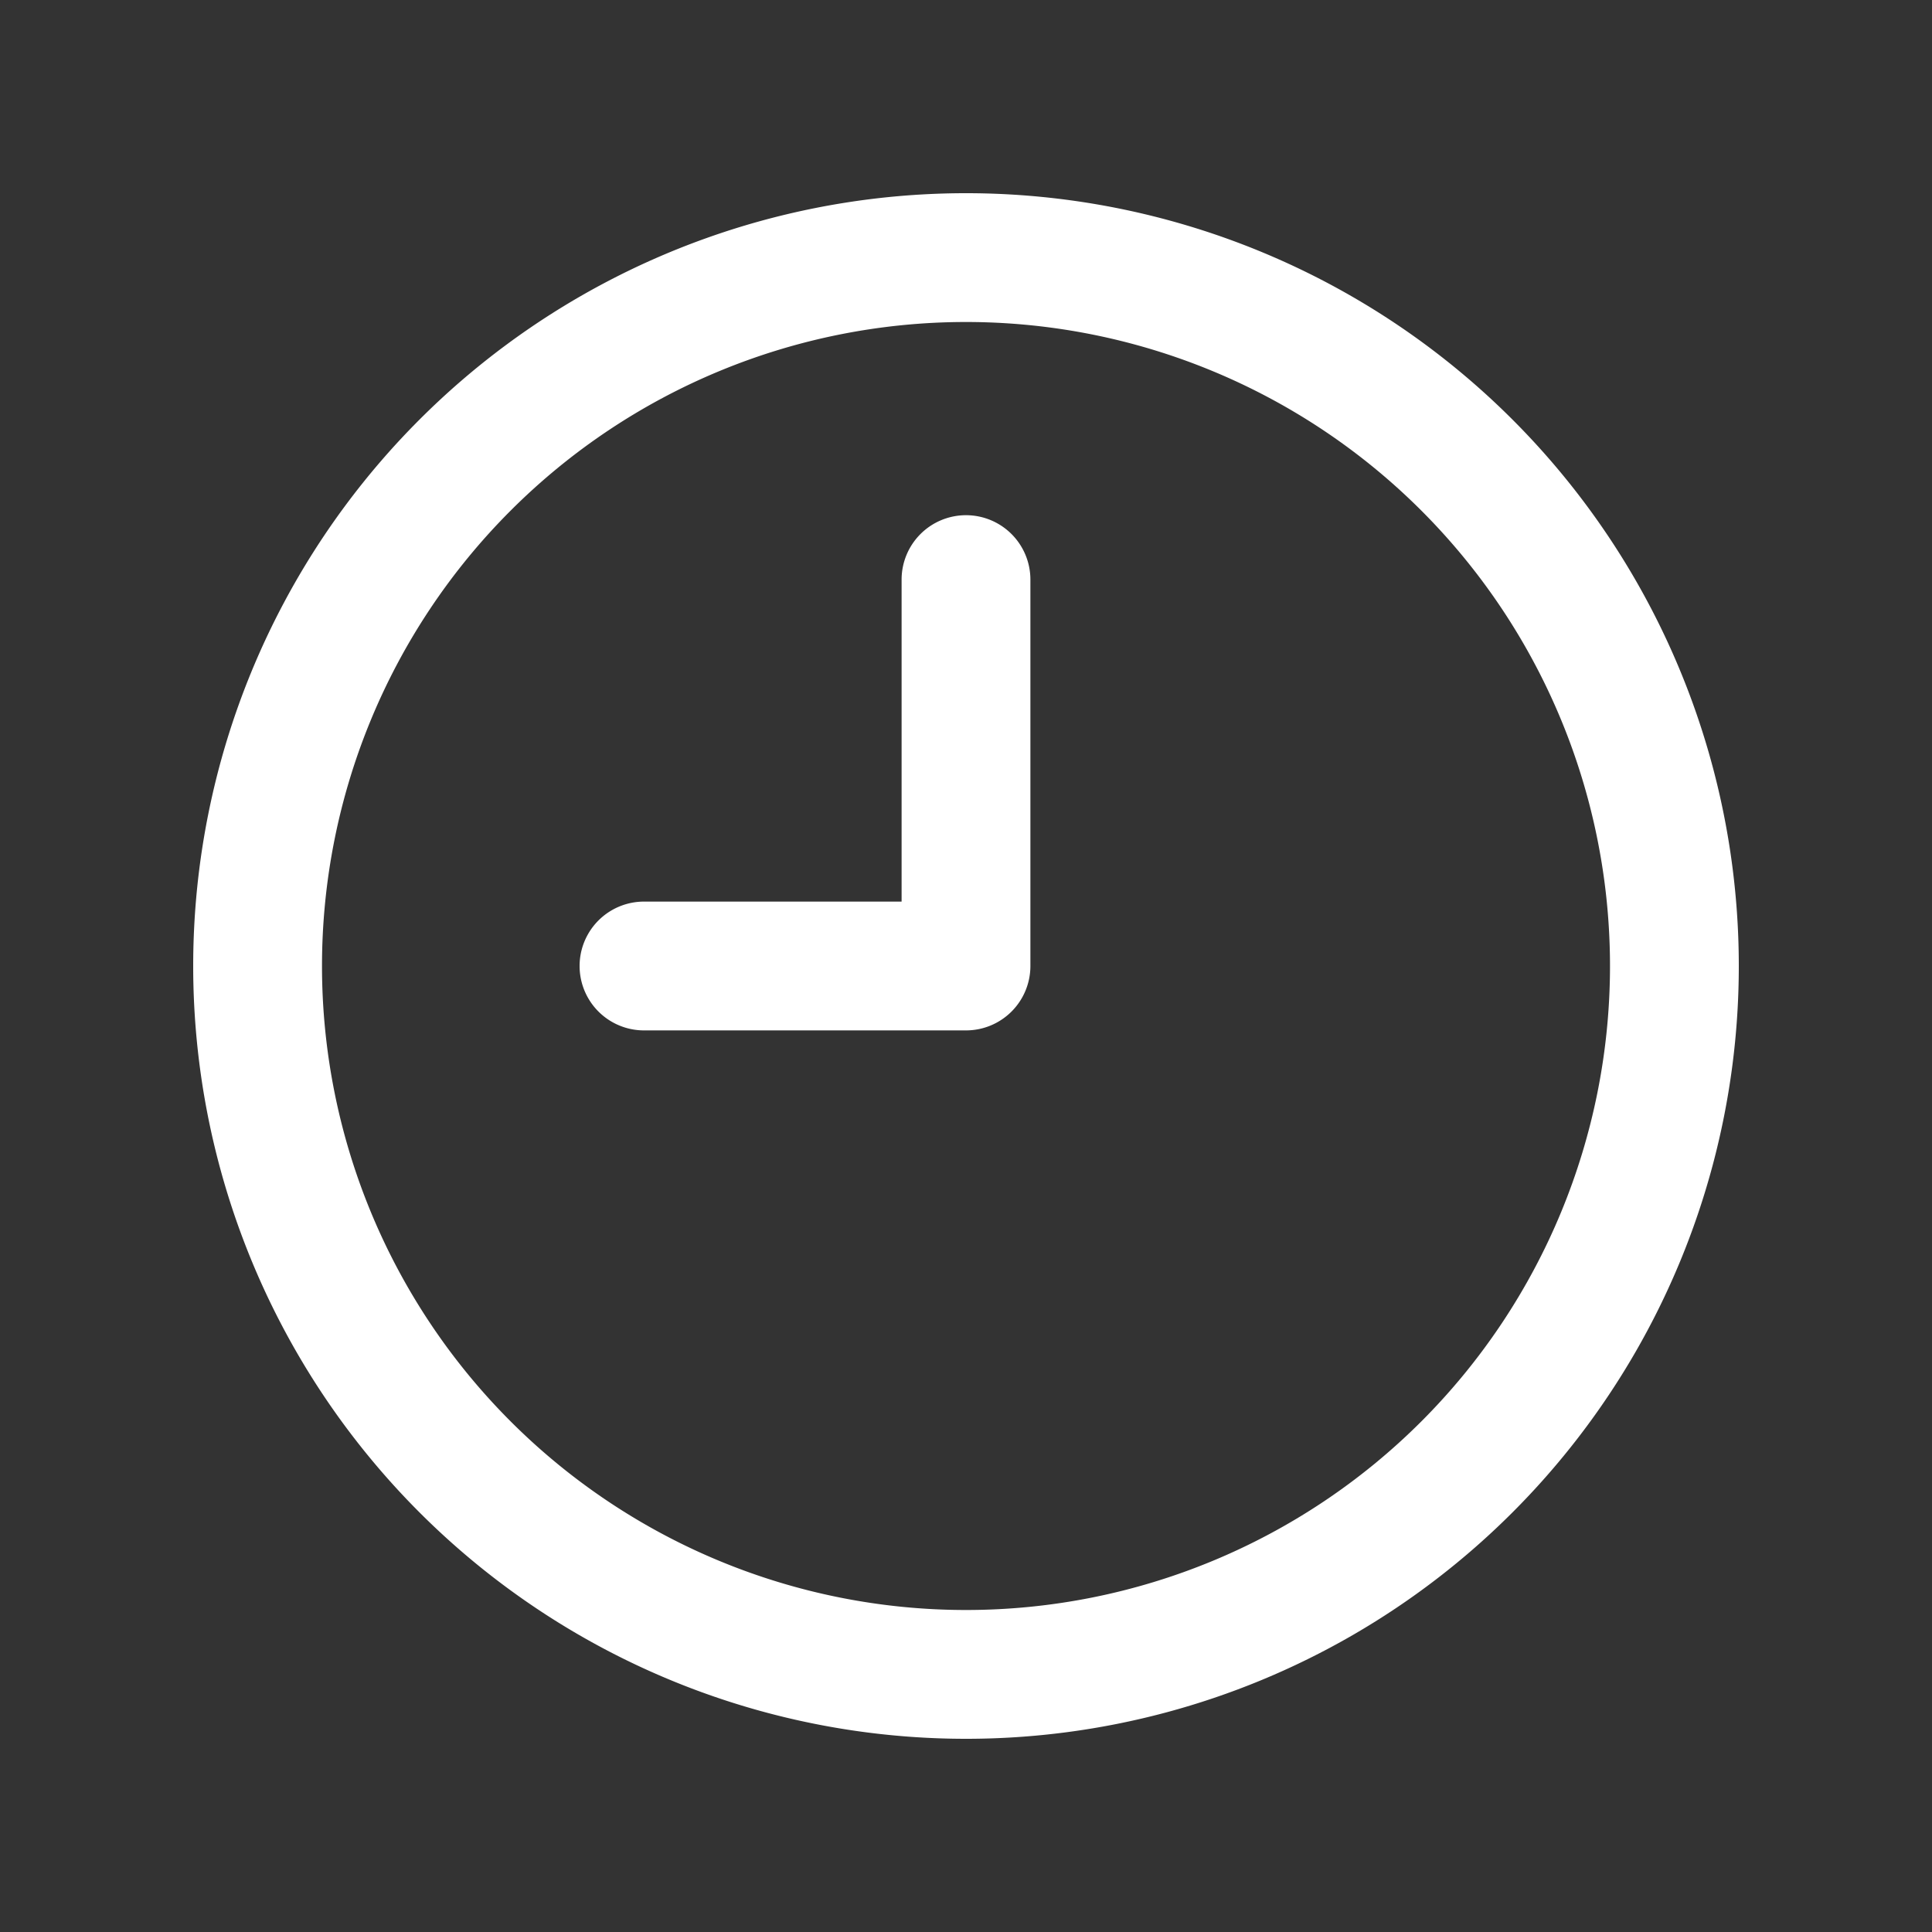 <svg xmlns="http://www.w3.org/2000/svg" viewBox="0 0 30 30"><rect x="0" y="0" width="30" height="30" fill="#333333" stroke="none"/><path style="fill:#fff;" d="M15,27A12,12,0,1,1,27,15,12,12,0,0,1,15,27ZM15,5A10,10,0,1,0,25,15,10,10,0,0,0,15,5Z"/><path style="fill:#fff;" d="M15,8a1,1,0,0,0-1,1v5H10a1,1,0,0,0,0,2h5a1,1,0,0,0,1-1V9A1,1,0,0,0,15,8Z"/></svg>